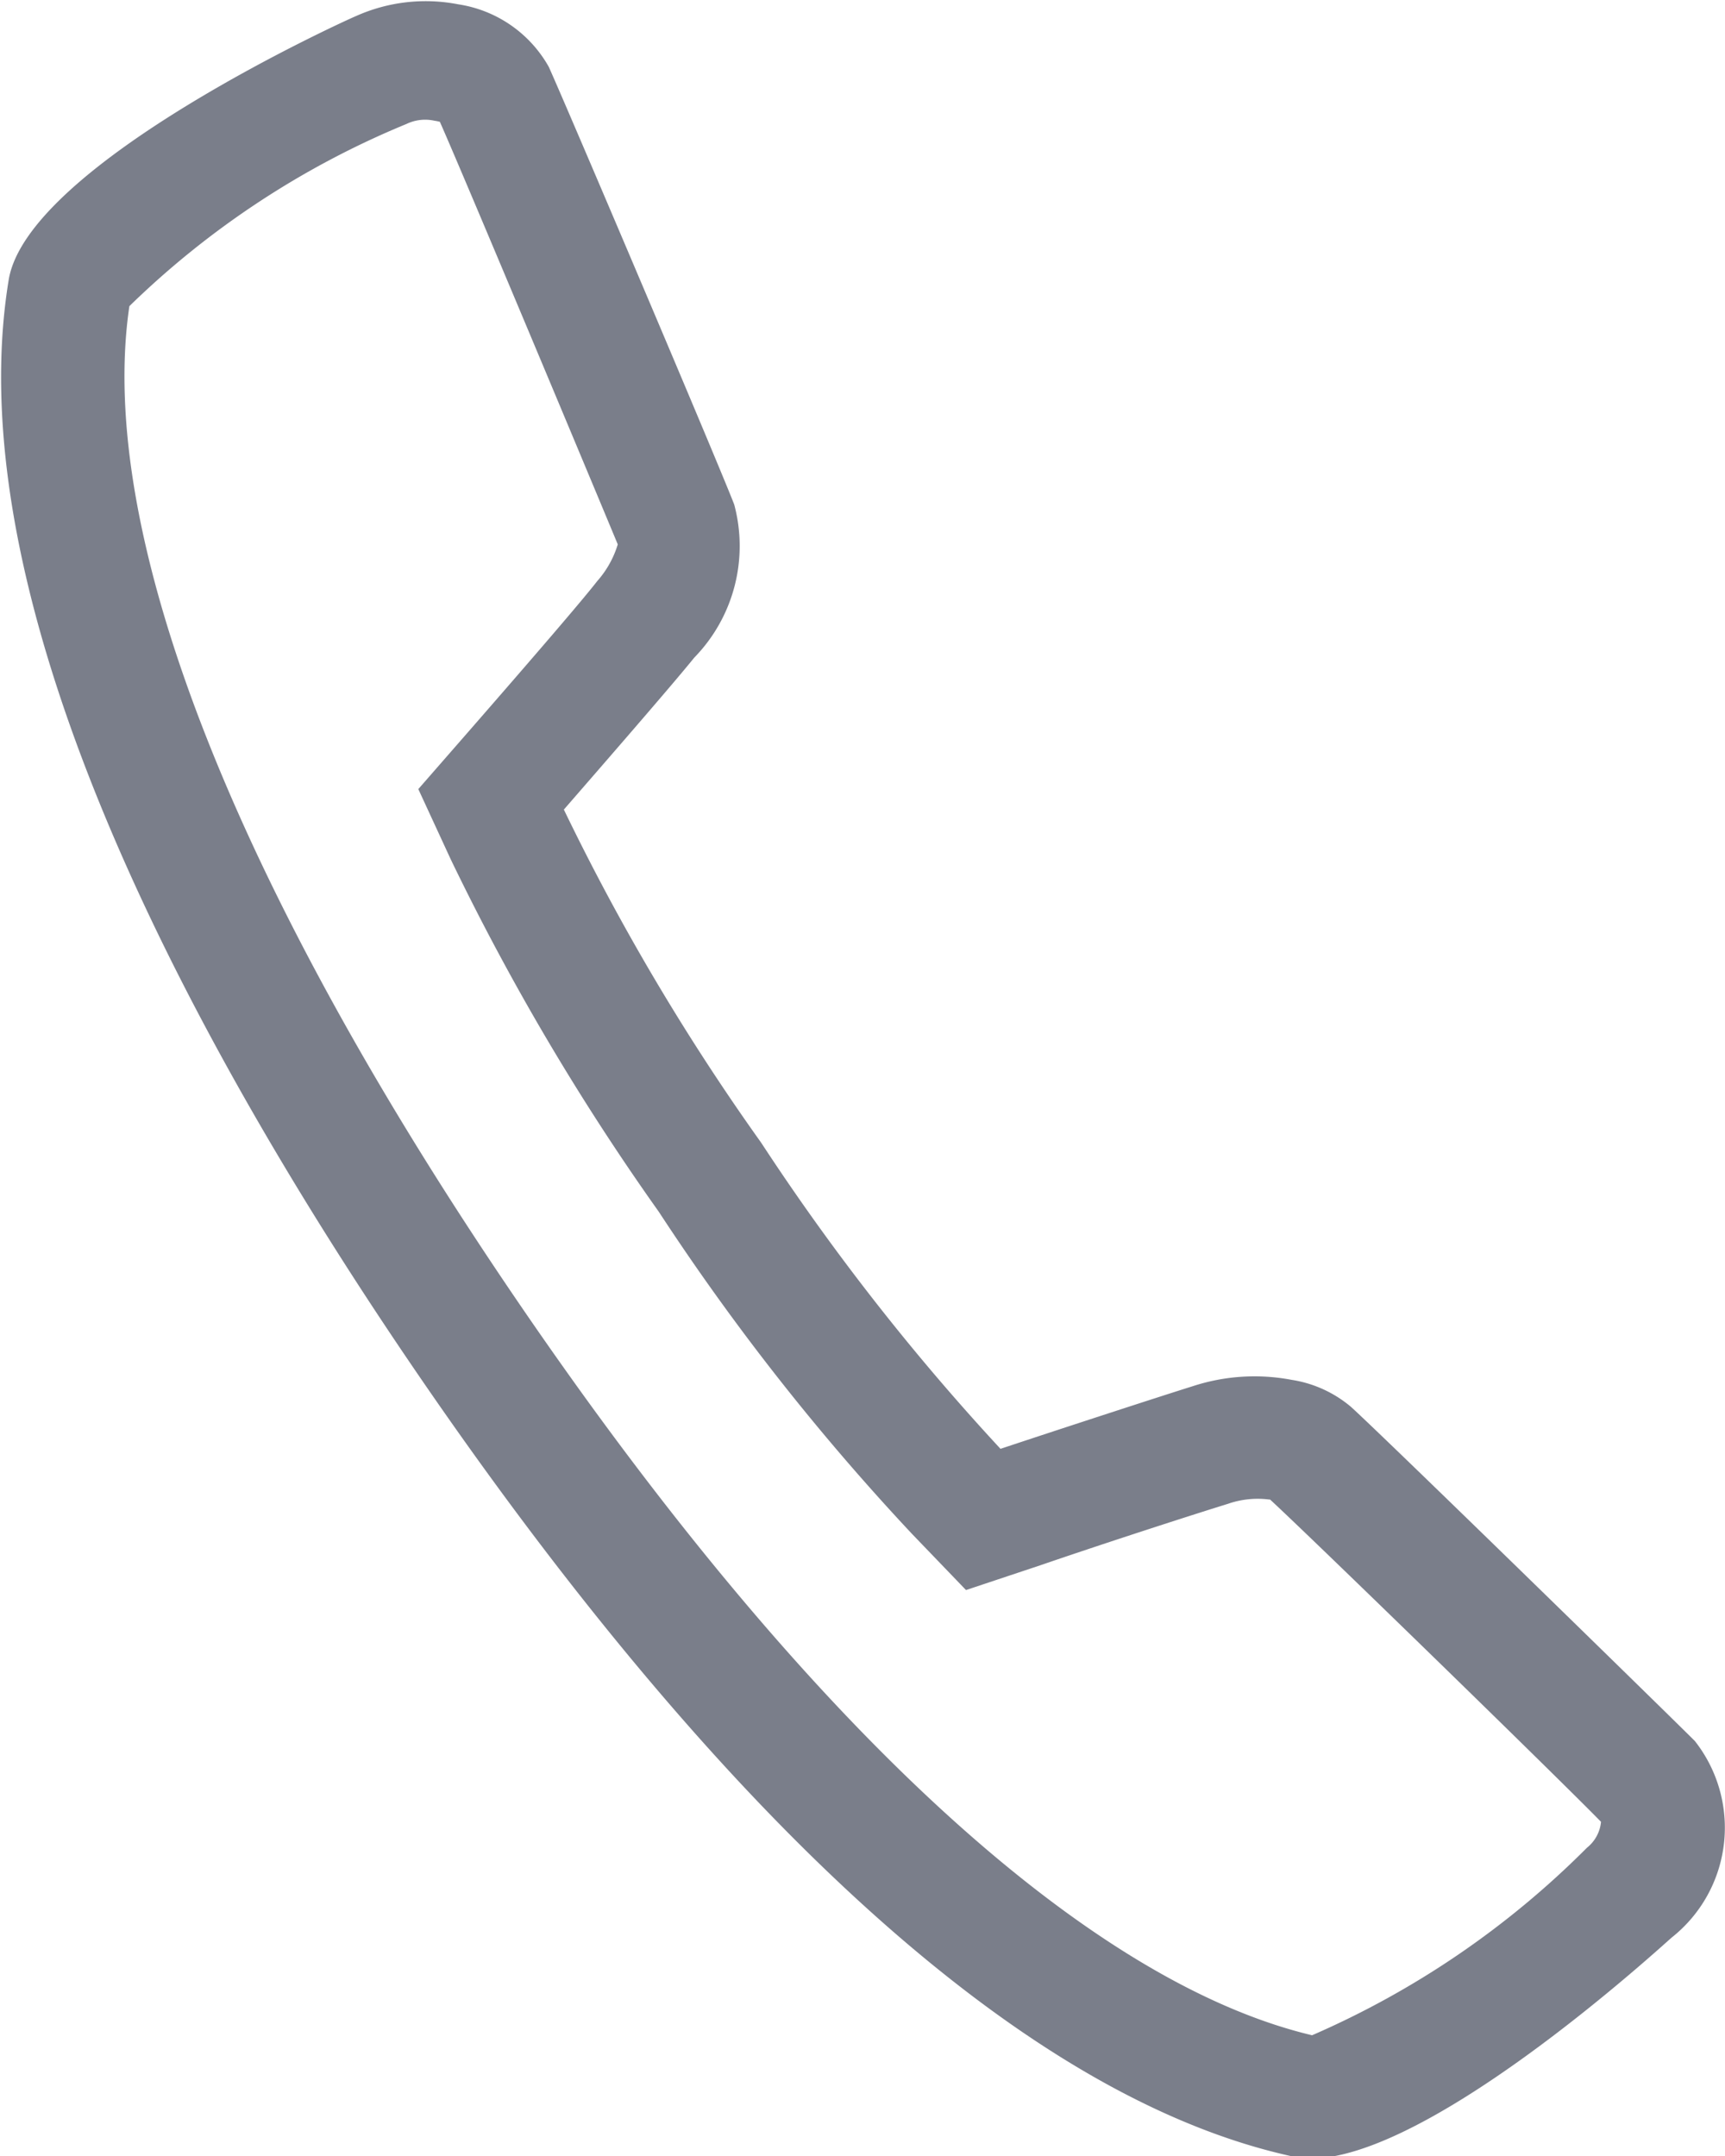 <svg xmlns="http://www.w3.org/2000/svg" width="16" height="20" viewBox="0 0 16 20">
  <defs>
    <style>
      .cls-1 {
        fill: #7a7e8a;
        fill-rule: evenodd;
      }
    </style>
  </defs>
  <path id="End_call" data-name="End call" class="cls-1" d="M1284.03,2168.12a0.433,0.433,0,0,1,.05.01c0.23,0.52,1.43,3.39,1.65,3.92a0.913,0.913,0,0,1-.19.34c-0.14.18-.57,0.68-1.18,1.38l-0.48.55,0.3,0.65a22.527,22.527,0,0,0,1.93,3.27,21.863,21.863,0,0,0,2.35,2.99l0.5,0.52,0.69-.23c0.67-.23,1.48-0.49,1.74-0.57a0.839,0.839,0,0,1,.38-0.04h0.01c0.38,0.35,2.67,2.58,3.07,2.99a0.349,0.349,0,0,1-.13.24,8.225,8.225,0,0,1-2.55,1.74c-2.1-.5-4.7-2.9-7.35-6.78s-3.93-7.16-3.62-9.26a8.089,8.089,0,0,1,2.57-1.69,0.4,0.4,0,0,1,.26-0.03m0.22-1.08a1.58,1.58,0,0,0-.95.11c-0.03.01-3.05,1.37-3.22,2.45-0.5,3.06,1.78,7.2,3.79,10.14s5.04,6.58,8.1,7.26l0.03,0.01c1.08,0.21,3.48-2.02,3.51-2.04a1.3,1.3,0,0,0,.21-1.82c-0.24-.24-2.87-2.81-3.19-3.1a1.117,1.117,0,0,0-.55-0.25,1.843,1.843,0,0,0-.92.06c-0.32.1-1.3,0.42-1.78,0.58a21.5,21.5,0,0,1-2.22-2.84,21.112,21.112,0,0,1-1.83-3.09c0.33-.38,1-1.15,1.21-1.41a1.483,1.483,0,0,0,.37-1.42c-0.15-.39-1.57-3.73-1.72-4.06a1.163,1.163,0,0,0-.84-0.58h0Z" transform="translate(-1280 -2167)"/>
</svg>
